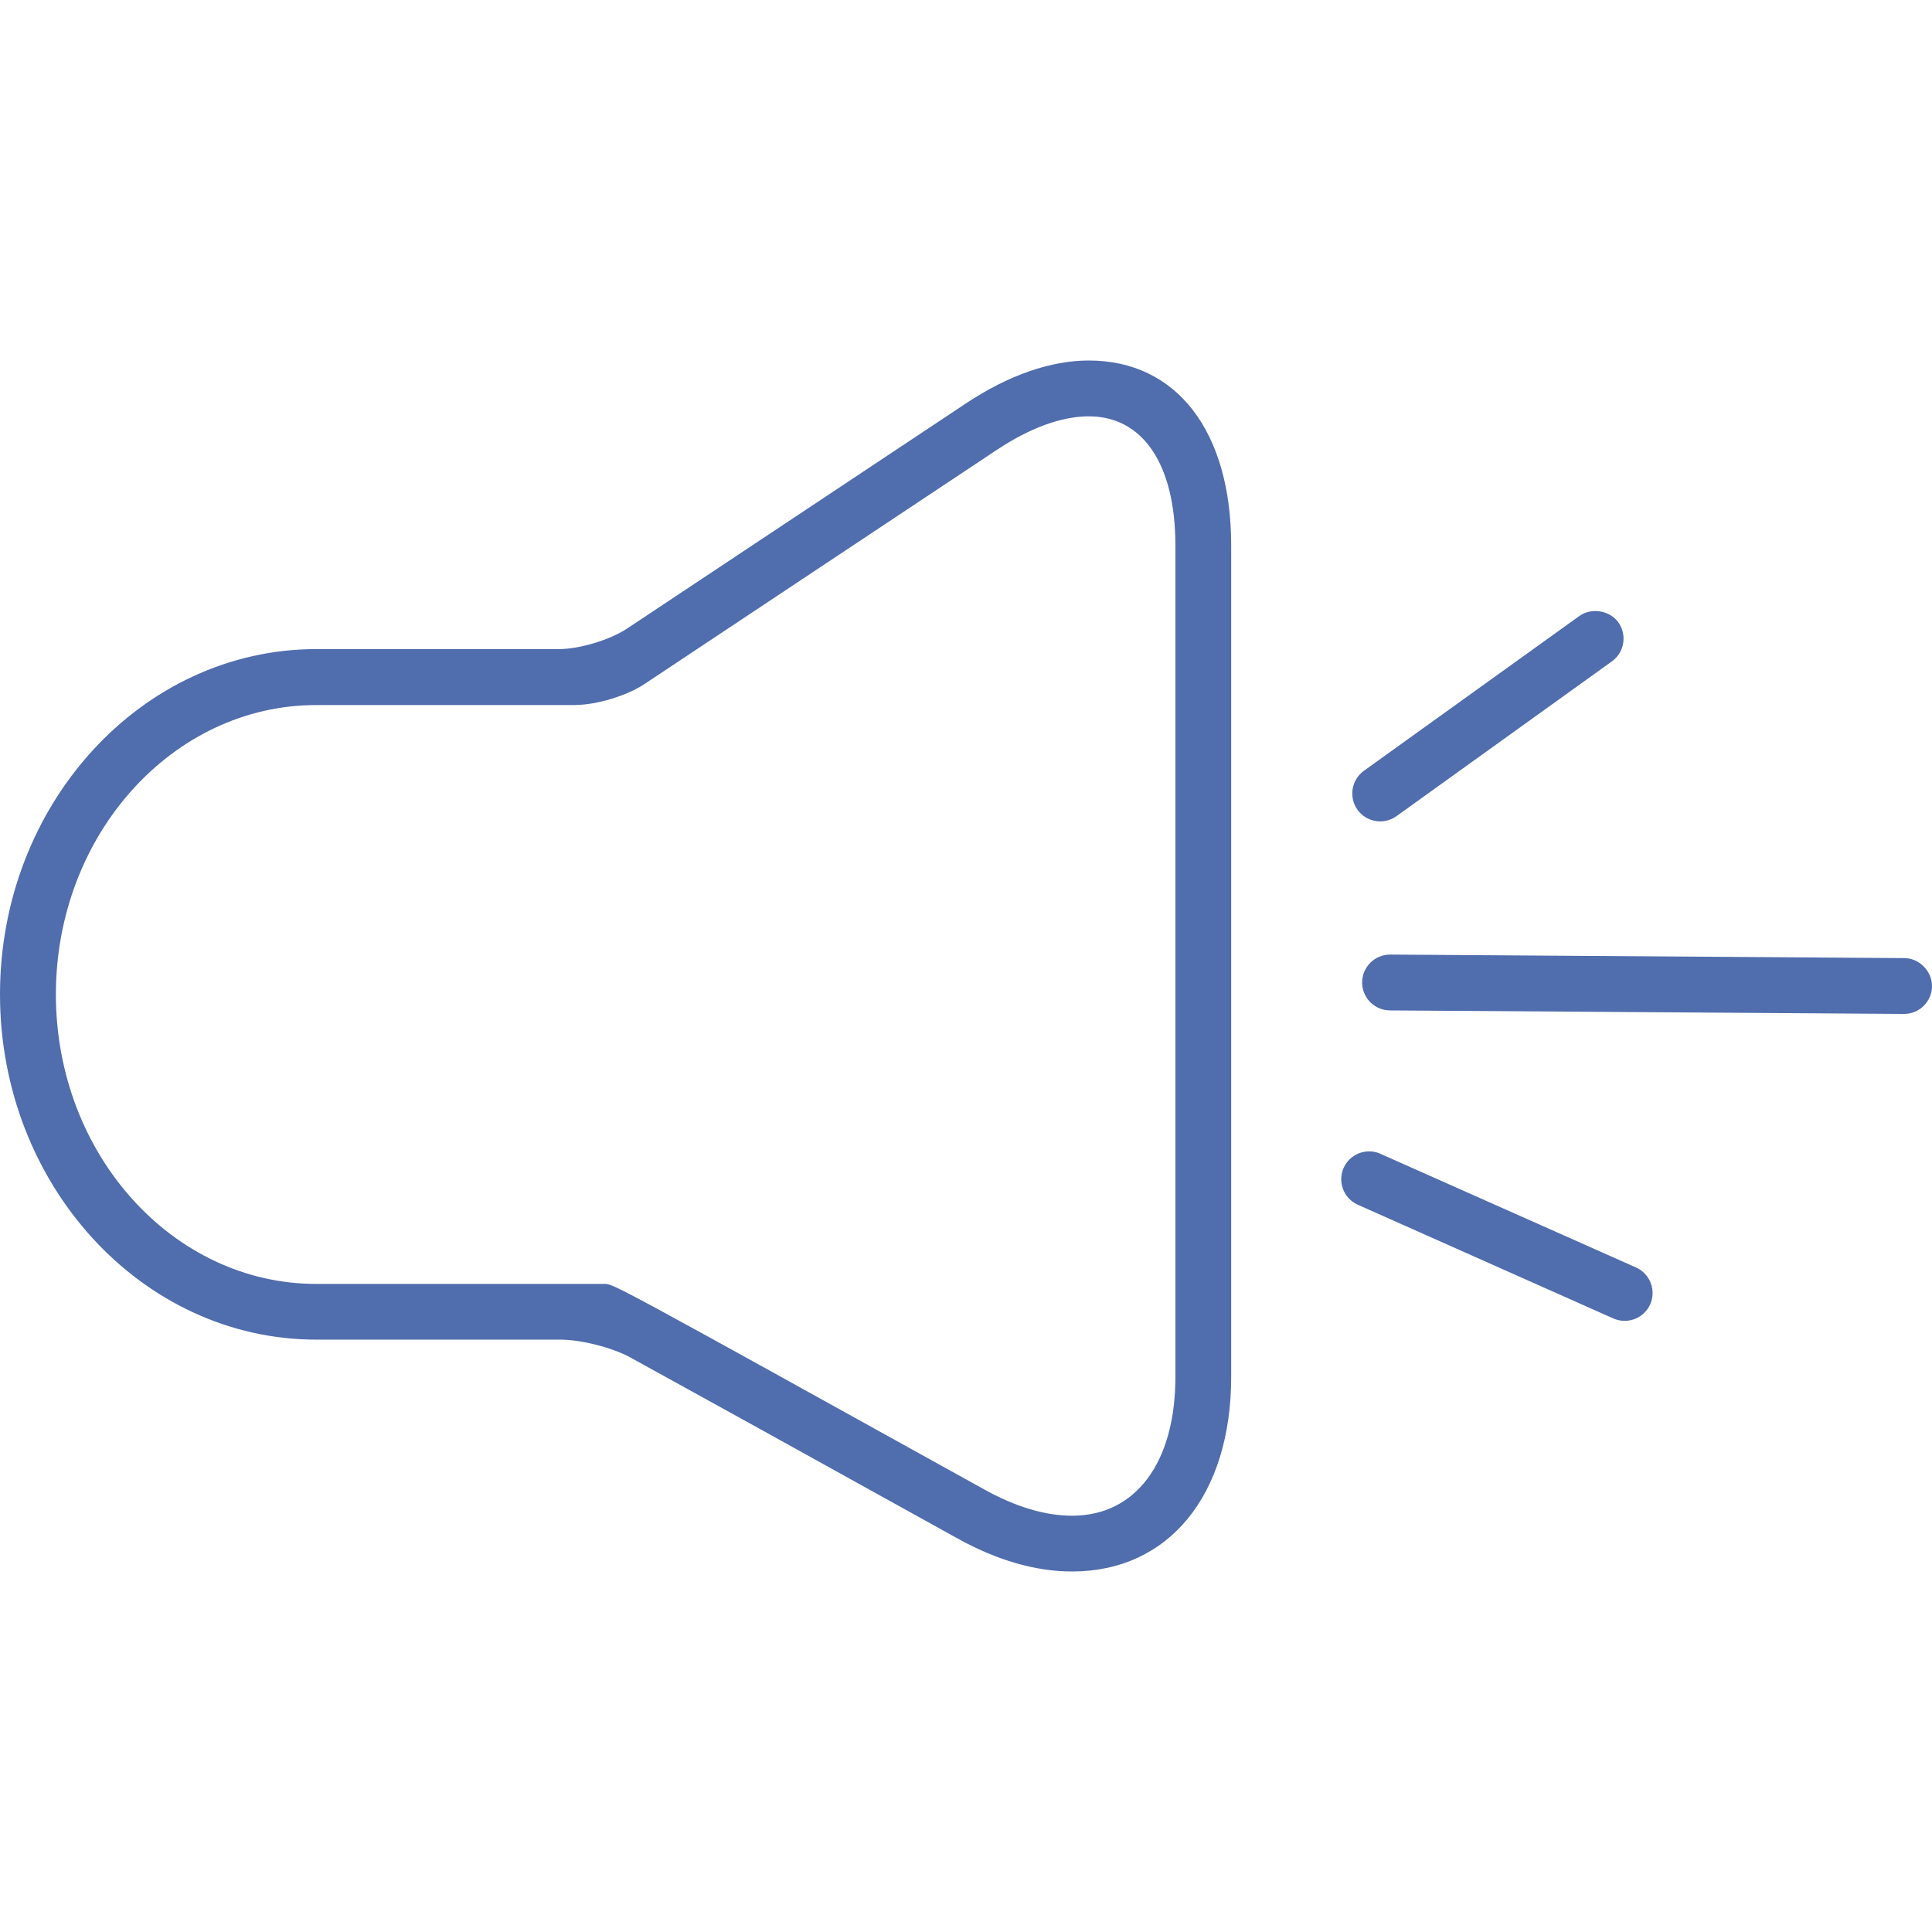 <?xml version="1.0" encoding="iso-8859-1"?>
<!-- Generator: Adobe Illustrator 16.0.0, SVG Export Plug-In . SVG Version: 6.00 Build 0)  -->
<!DOCTYPE svg PUBLIC "-//W3C//DTD SVG 1.1//EN" "http://www.w3.org/Graphics/SVG/1.1/DTD/svg11.dtd">
<svg xmlns="http://www.w3.org/2000/svg" xmlns:xlink="http://www.w3.org/1999/xlink" version="1.1" id="Capa_1" x="0px" y="0px" width="512px" height="512px" viewBox="0 0 410.176 410.176" style="enable-background:new 0 0 410.176 410.176;" xml:space="preserve">
<g>
	<g>
		<path d="M119.013,284.416c4.359,0,11.004,1.687,14.828,3.788c11.37,6.241,34.586,19.084,69.355,38.369    c8.438,4.688,16.653,7.064,24.418,7.064c20.52,0,33.773-16.22,33.773-41.325V115.776c0-24.205-11.583-39.238-30.234-39.238    c-8.09,0-17.093,3.136-26.03,9.077l-71.985,47.827c-3.633,2.417-10.121,4.367-14.48,4.367H67.134C30.115,137.81,0,170.689,0,211.1    c0,40.421,30.115,73.311,67.134,73.311h51.879V284.416z M122.245,149.662c4.36,0,10.847-1.96,14.48-4.37l74.964-49.817    c6.992-4.639,13.721-7.086,19.474-7.086c11.507,0,18.383,10.237,18.383,27.388v176.541c0,18.18-8.404,29.478-21.922,29.478    c-5.729,0-11.999-1.873-18.667-5.58c-78.708-43.63-78.708-43.63-80.598-43.63h-61.21c-30.485,0-55.284-27.574-55.284-61.464    c0-33.873,24.798-61.436,55.284-61.436h55.096V149.662z" fill="#506dad"/>
		<path d="M290.98,174.023c1.839,0.681,3.9,0.404,5.505-0.749l45.747-32.872c2.651-1.904,3.25-5.616,1.346-8.287    c-1.833-2.529-5.702-3.161-8.262-1.343l-45.752,32.873c-2.651,1.912-3.261,5.616-1.352,8.287    C288.919,172.893,289.869,173.615,290.98,174.023z" fill="#506dad"/>
		<path d="M404.296,203.412l-109.146-0.751c-3.261-0.016-5.932,2.625-5.962,5.885c-0.016,2.488,1.549,4.748,3.885,5.611    c0.624,0.219,1.295,0.346,2.001,0.361l109.146,0.746c3.26,0.015,5.941-2.615,5.956-5.886    C410.191,206.2,407.521,203.435,404.296,203.412z" fill="#506dad"/>
		<path d="M347.331,269.09l-54.618-24.288c-2.915-1.066-6.19,0.315-7.455,3.148c-1.315,2.986,0.021,6.495,3.006,7.82l54.223,24.131    l0.406,0.162c2.92,1.077,6.19-0.314,7.455-3.148C351.668,273.93,350.317,270.421,347.331,269.09z" fill="#506dad"/>
	</g>
</g>
<g>
</g>
<g>
</g>
<g>
</g>
<g>
</g>
<g>
</g>
<g>
</g>
<g>
</g>
<g>
</g>
<g>
</g>
<g>
</g>
<g>
</g>
<g>
</g>
<g>
</g>
<g>
</g>
<g>
</g>
</svg>

